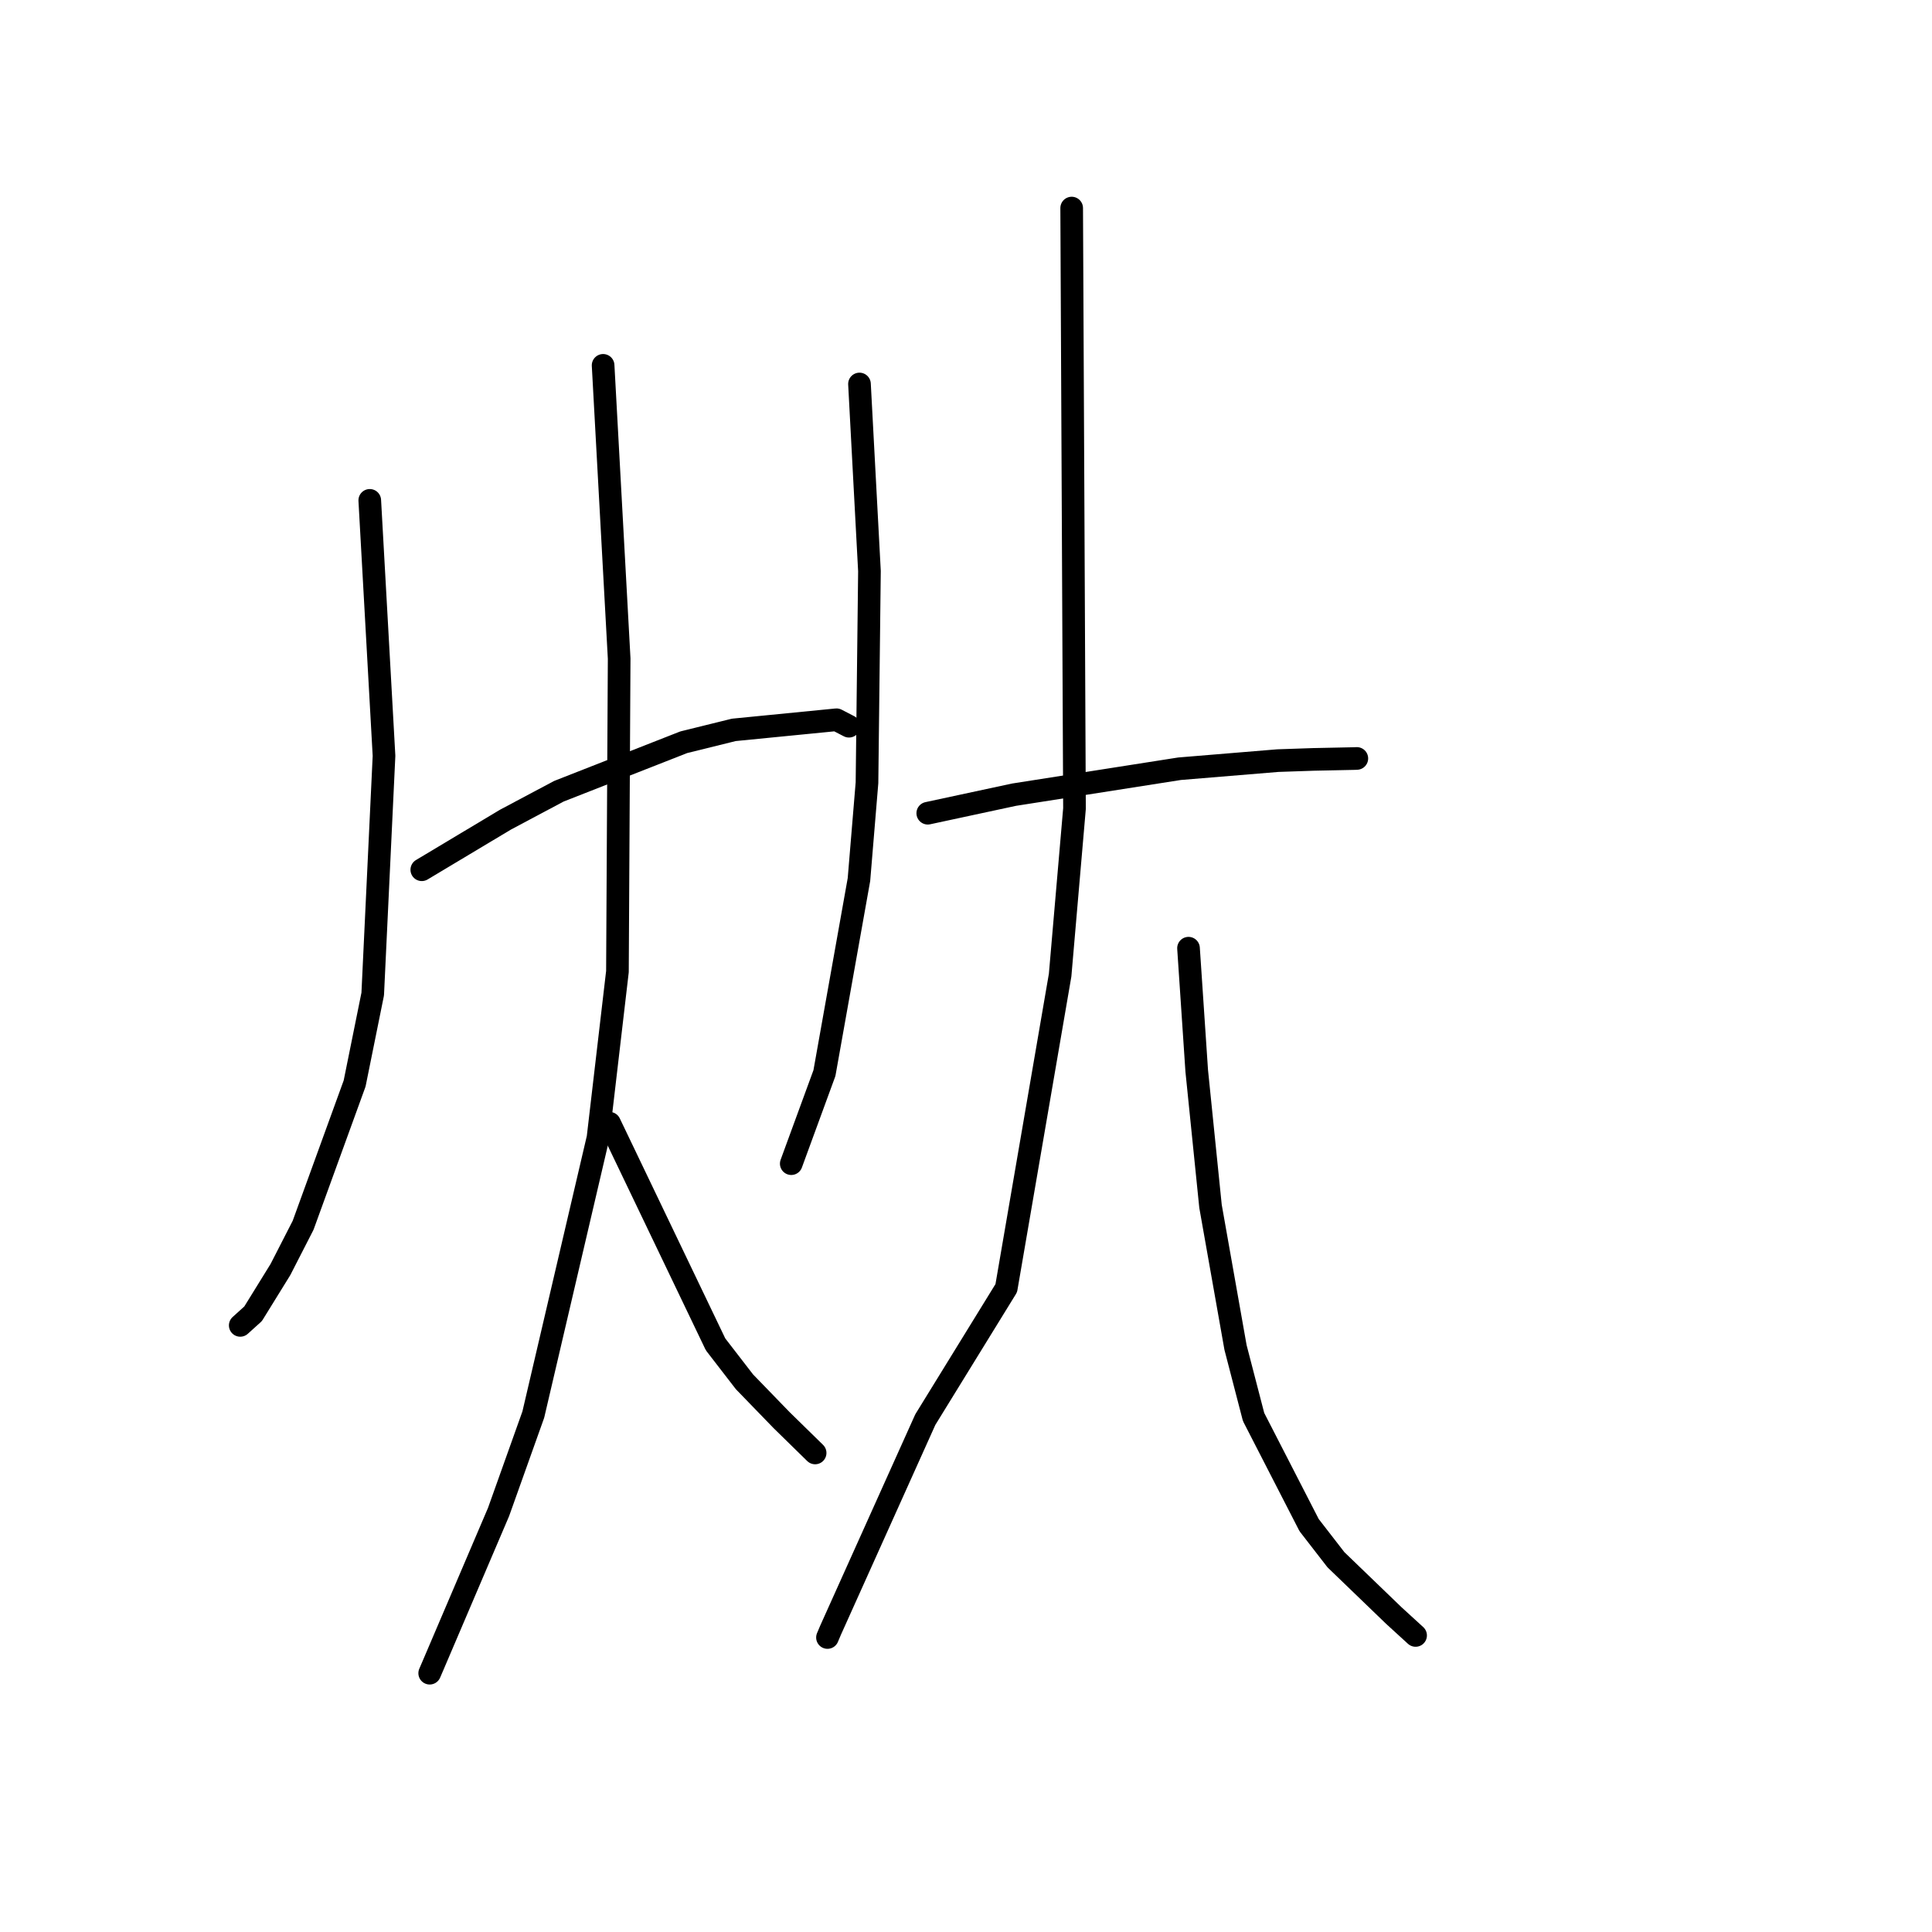 <?xml version="1.0" standalone="no"?>
    <svg width="256" height="256" xmlns="http://www.w3.org/2000/svg" version="1.1">
    <polyline stroke="black" stroke-width="3" stroke-linecap="round" fill="transparent" stroke-linejoin="round" points="48.996 66.301 49.94 83.227 50.884 100.153 49.387 131.716 46.99 143.566 40.163 162.358 37.157 168.225 33.537 174.082 31.833 175.621 " />
        <polyline stroke="black" stroke-width="3" stroke-linecap="round" fill="transparent" stroke-linejoin="round" points="55.89 115.247 61.445 111.921 67.001 108.595 74.052 104.845 90.599 98.351 97.236 96.712 110.839 95.372 112.343 96.151 112.493 96.228 " />
        <polyline stroke="black" stroke-width="3" stroke-linecap="round" fill="transparent" stroke-linejoin="round" points="79.915 48.411 80.978 67.836 82.042 87.261 81.814 128.739 79.238 150.767 70.667 187.434 66.06 200.35 57.353 220.744 56.975 221.62 56.937 221.707 " />
        <polyline stroke="black" stroke-width="3" stroke-linecap="round" fill="transparent" stroke-linejoin="round" points="80.77 148.835 87.792 163.484 94.814 178.132 98.645 183.096 103.563 188.173 107.605 192.128 108.009 192.523 " />
        <polyline stroke="black" stroke-width="3" stroke-linecap="round" fill="transparent" stroke-linejoin="round" points="113.886 50.881 114.546 63.279 115.207 75.676 114.881 103.715 113.816 116.544 109.242 142.19 105.245 153.1 104.846 154.191 " />
        <polyline stroke="black" stroke-width="3" stroke-linecap="round" fill="transparent" stroke-linejoin="round" points="122.934 107.755 128.645 106.528 134.357 105.301 156.3 101.861 169.315 100.786 174.021 100.626 179.473 100.512 179.788 100.498 " />
        <polyline stroke="black" stroke-width="3" stroke-linecap="round" fill="transparent" stroke-linejoin="round" points="142.003 27.57 142.19 67.353 142.376 107.135 140.472 129.207 133.336 170.686 122.611 188.1 110.058 216.002 109.645 216.978 " />
        <polyline stroke="black" stroke-width="3" stroke-linecap="round" fill="transparent" stroke-linejoin="round" points="157.484 125.641 158.028 133.764 158.572 141.888 160.399 159.836 163.713 178.543 166.105 187.757 173.467 202.09 177.02 206.676 184.689 214.068 187.312 216.466 187.574 216.705 " />
        </svg>